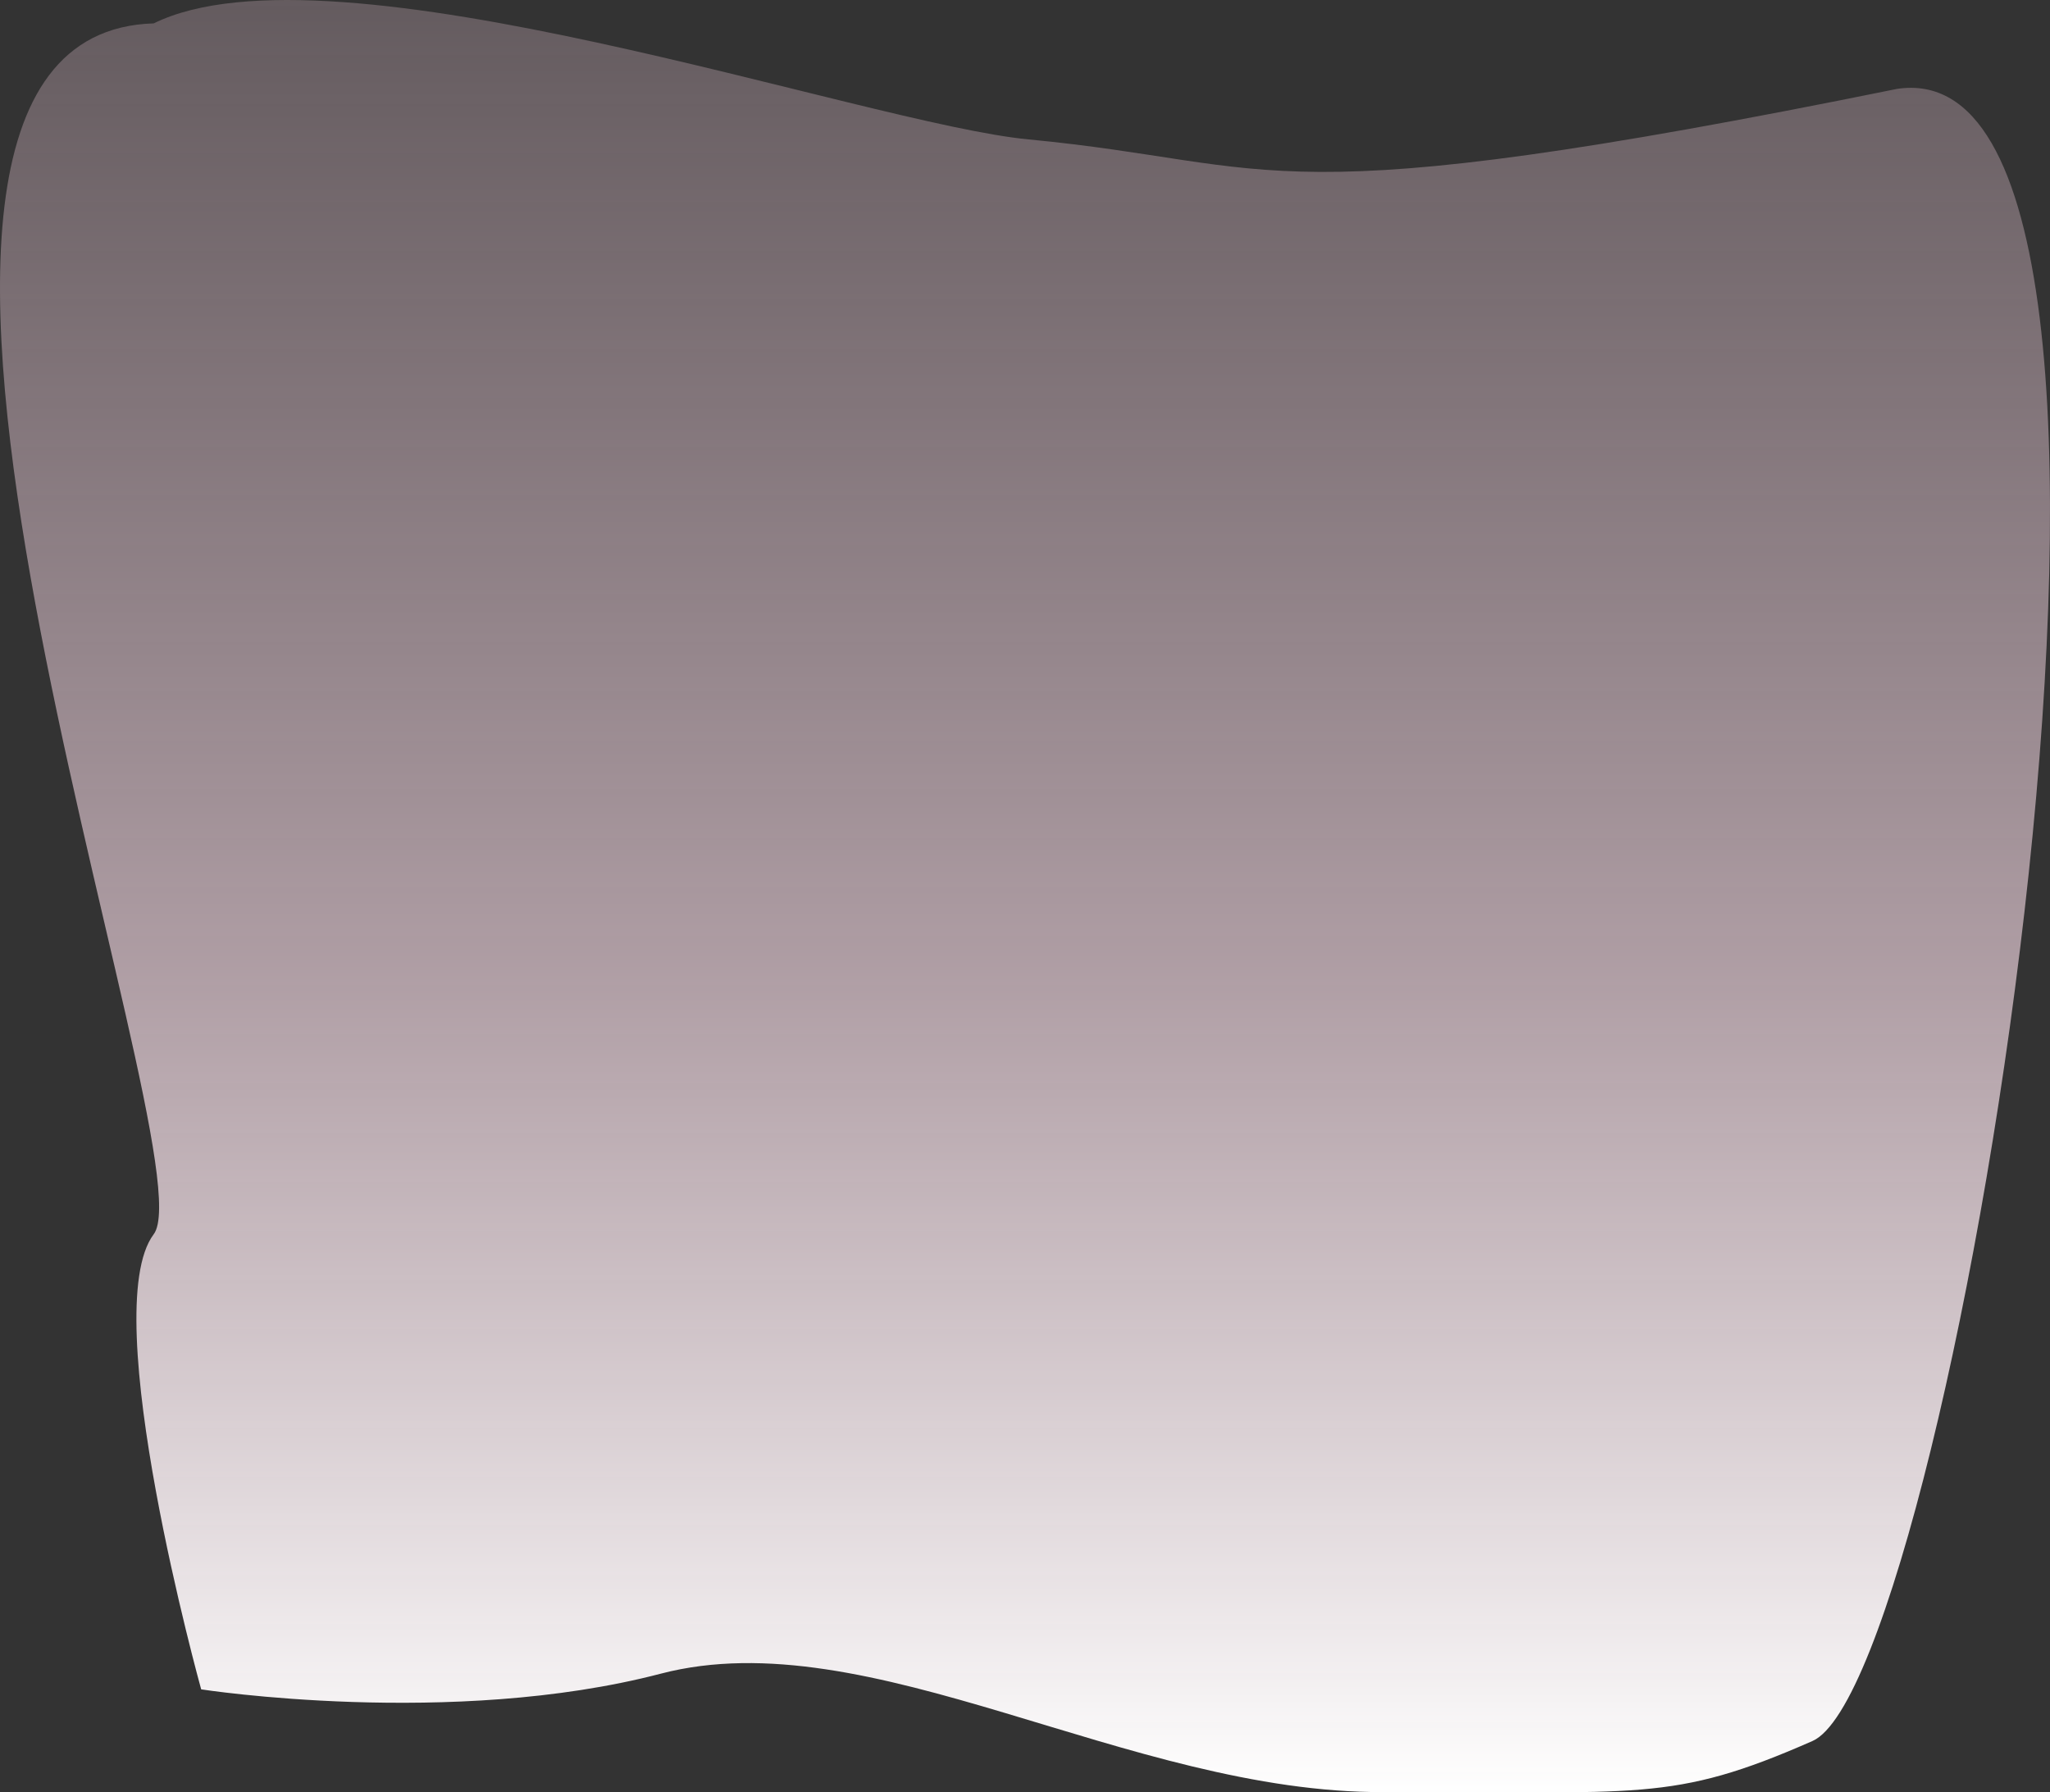 <svg xmlns="http://www.w3.org/2000/svg" xmlns:xlink="http://www.w3.org/1999/xlink" width="4005.054" height="3501.206" viewBox="0 0 4005.054 3501.206"><rect x="0" y="0" width="4005.054" height="3501.206" fill="#333333" stroke="none"/><defs><style>.a{fill:url(#a);}</style><linearGradient id="a" x1="0.5" y1="1" x2="0.5" gradientUnits="objectBoundingBox"><stop offset="0" stop-color="#fff"/><stop offset="0.445" stop-color="#ecd2dc" stop-opacity="0.671"/><stop offset="1" stop-color="#e1c1ce" stop-opacity="0.259"/></linearGradient></defs><path class="a" d="M10924.089,4324.73s489.544,75.97,897.847-30.615,912.543,233.581,1412.51,231.312,560.537,22.111,837.6-99.781S14866.75,1102.127,14237,1198.507c-1244.8,252.8-1194.667,146.667-1696,98.667-321.949-30.3-1359.426-399.046-1709.678-226.667-728.809,21.146,112.7,2215.587,0,2365.26S10924.089,4324.73,10924.089,4324.73Z" transform="translate(-10531.04 -1024.818)"/></svg>
